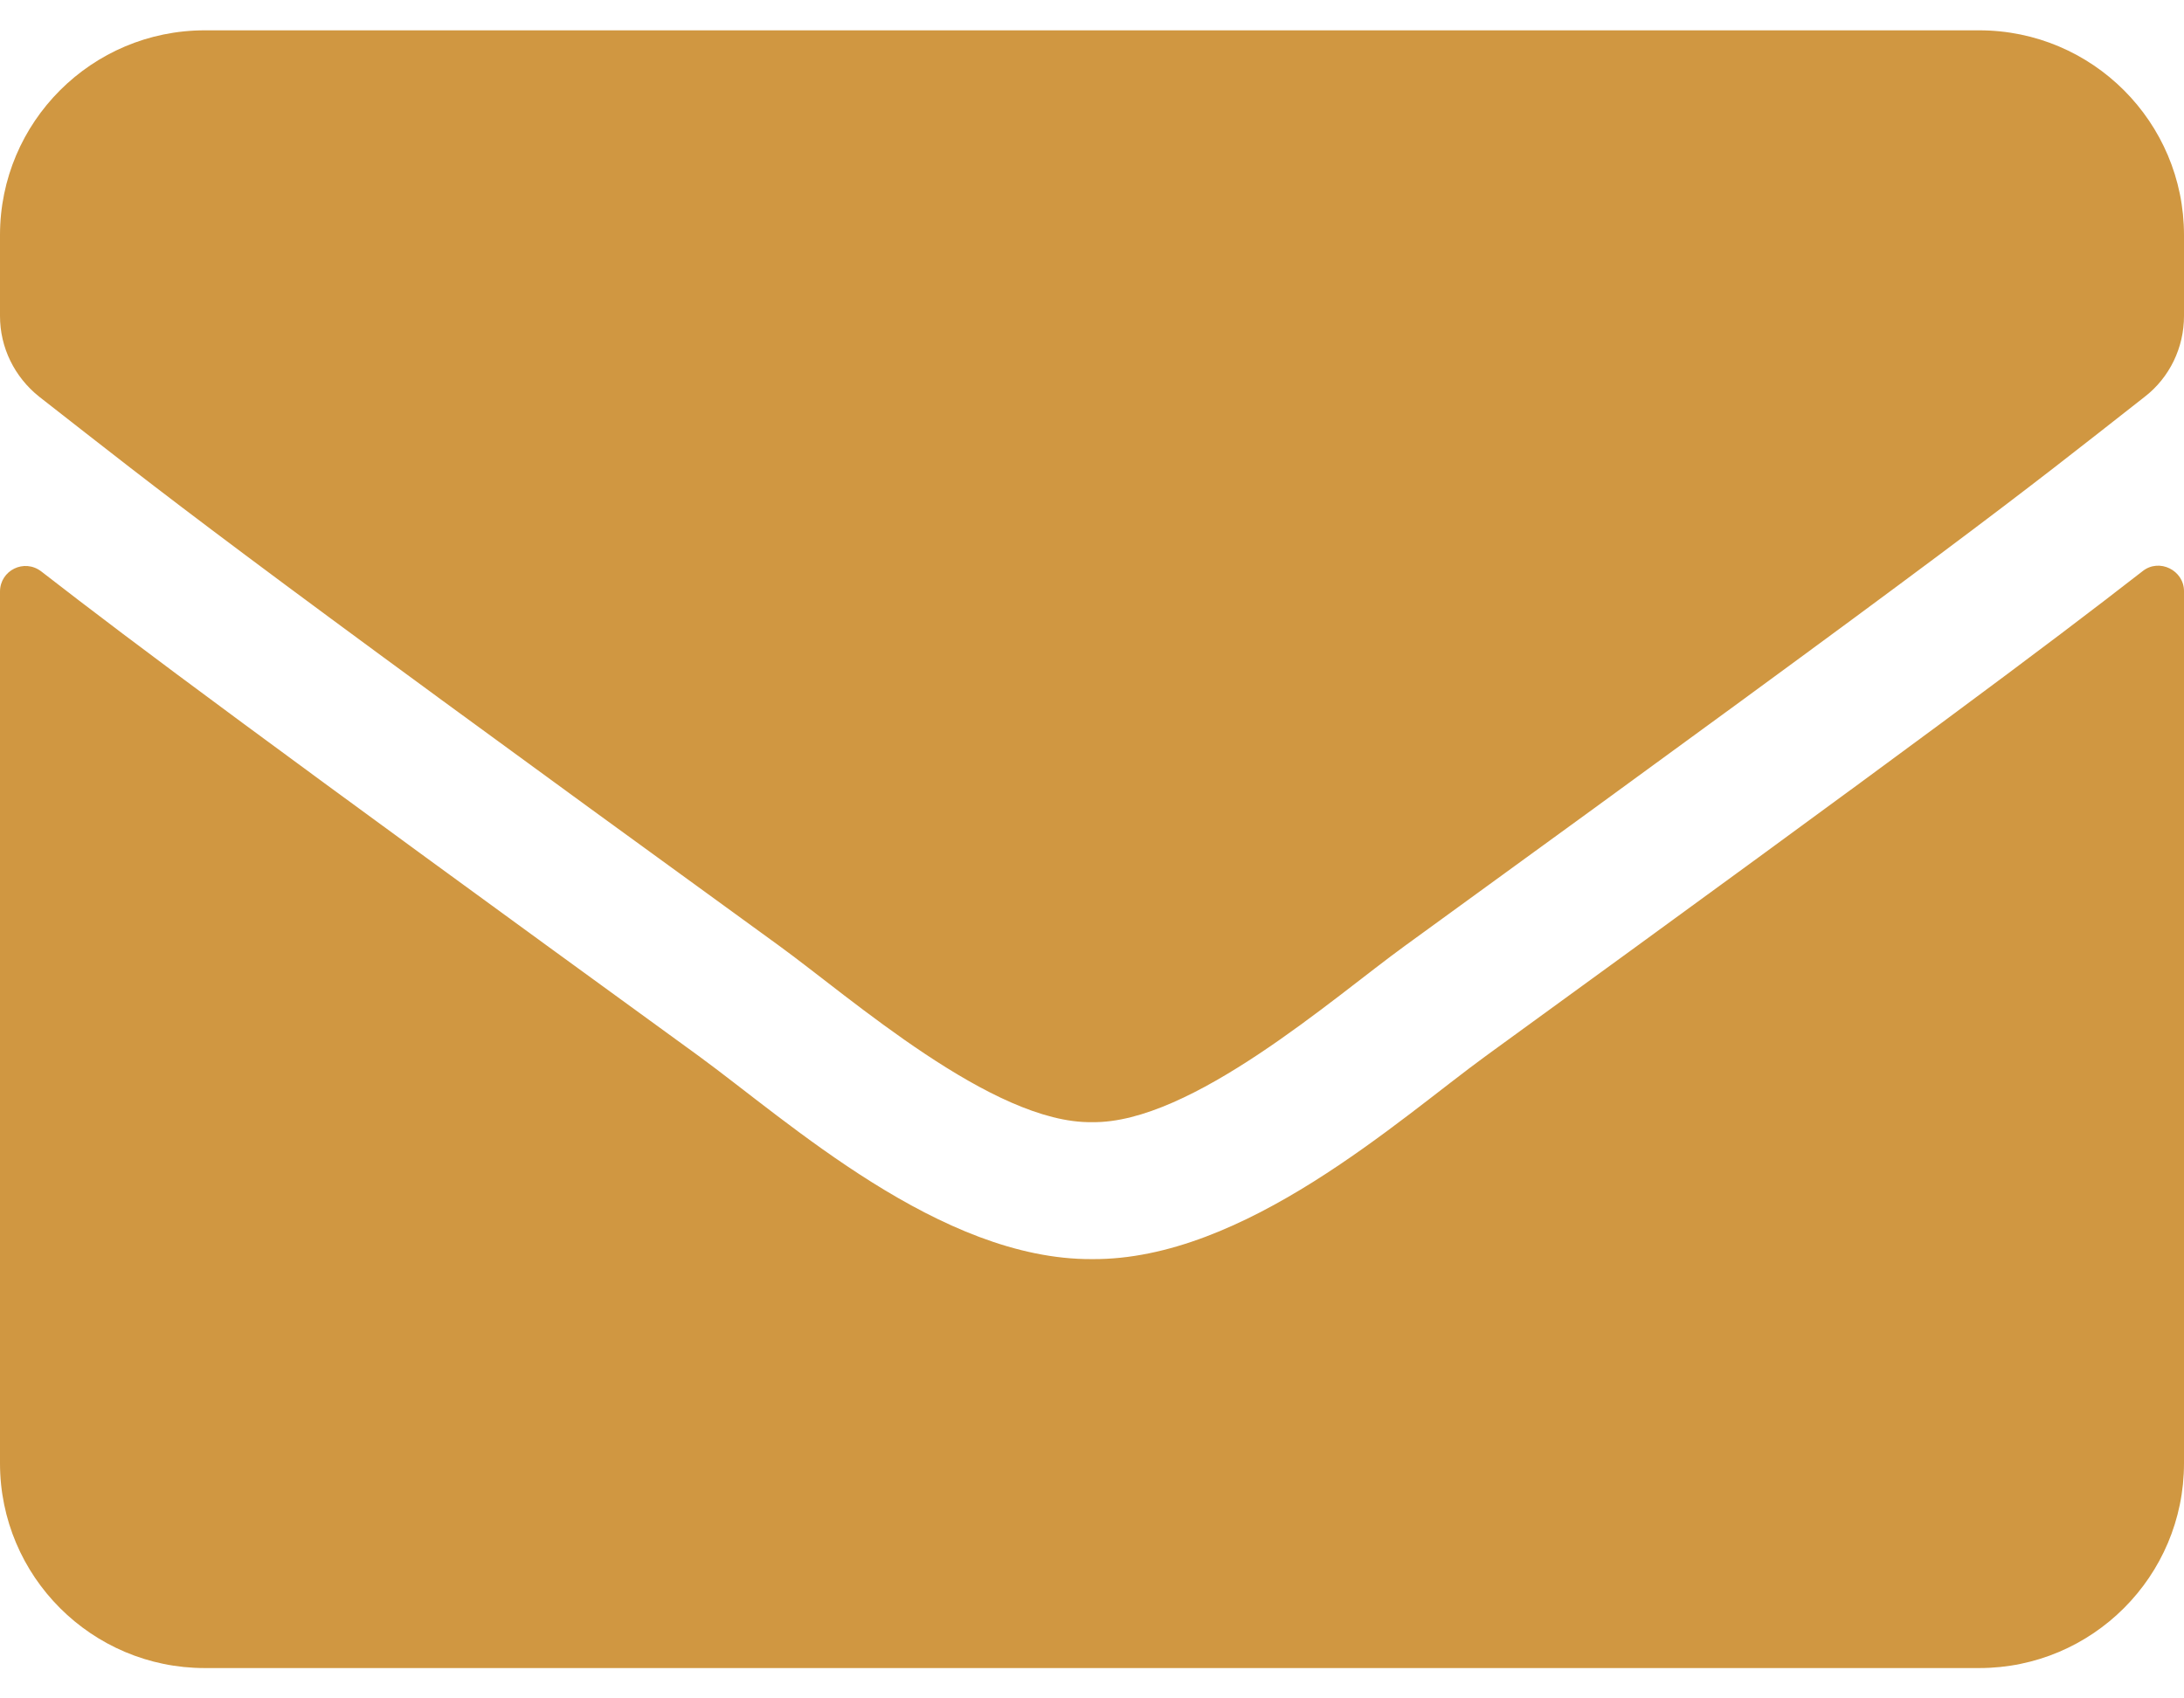 <svg width="18" height="14" viewBox="0 0 18 14" fill="none" xmlns="http://www.w3.org/2000/svg">
<path d="M17.659 4.708C17.796 4.599 18 4.701 18 4.873V12.062C18 12.994 17.244 13.75 16.312 13.75H1.688C0.756 13.75 0 12.994 0 12.062V4.877C0 4.701 0.2 4.602 0.341 4.711C1.129 5.323 2.173 6.1 5.759 8.705C6.5 9.246 7.752 10.386 9 10.379C10.255 10.389 11.531 9.225 12.245 8.705C15.831 6.1 16.872 5.32 17.659 4.708ZM9 9.25C9.816 9.264 10.99 8.223 11.581 7.795C16.246 4.409 16.601 4.114 17.677 3.27C17.881 3.112 18 2.866 18 2.605V1.938C18 1.006 17.244 0.25 16.312 0.25H1.688C0.756 0.25 0 1.006 0 1.938V2.605C0 2.866 0.12 3.108 0.323 3.27C1.399 4.11 1.754 4.409 6.42 7.795C7.01 8.223 8.184 9.264 9 9.25Z" fill="#D09741"/>
</svg>
